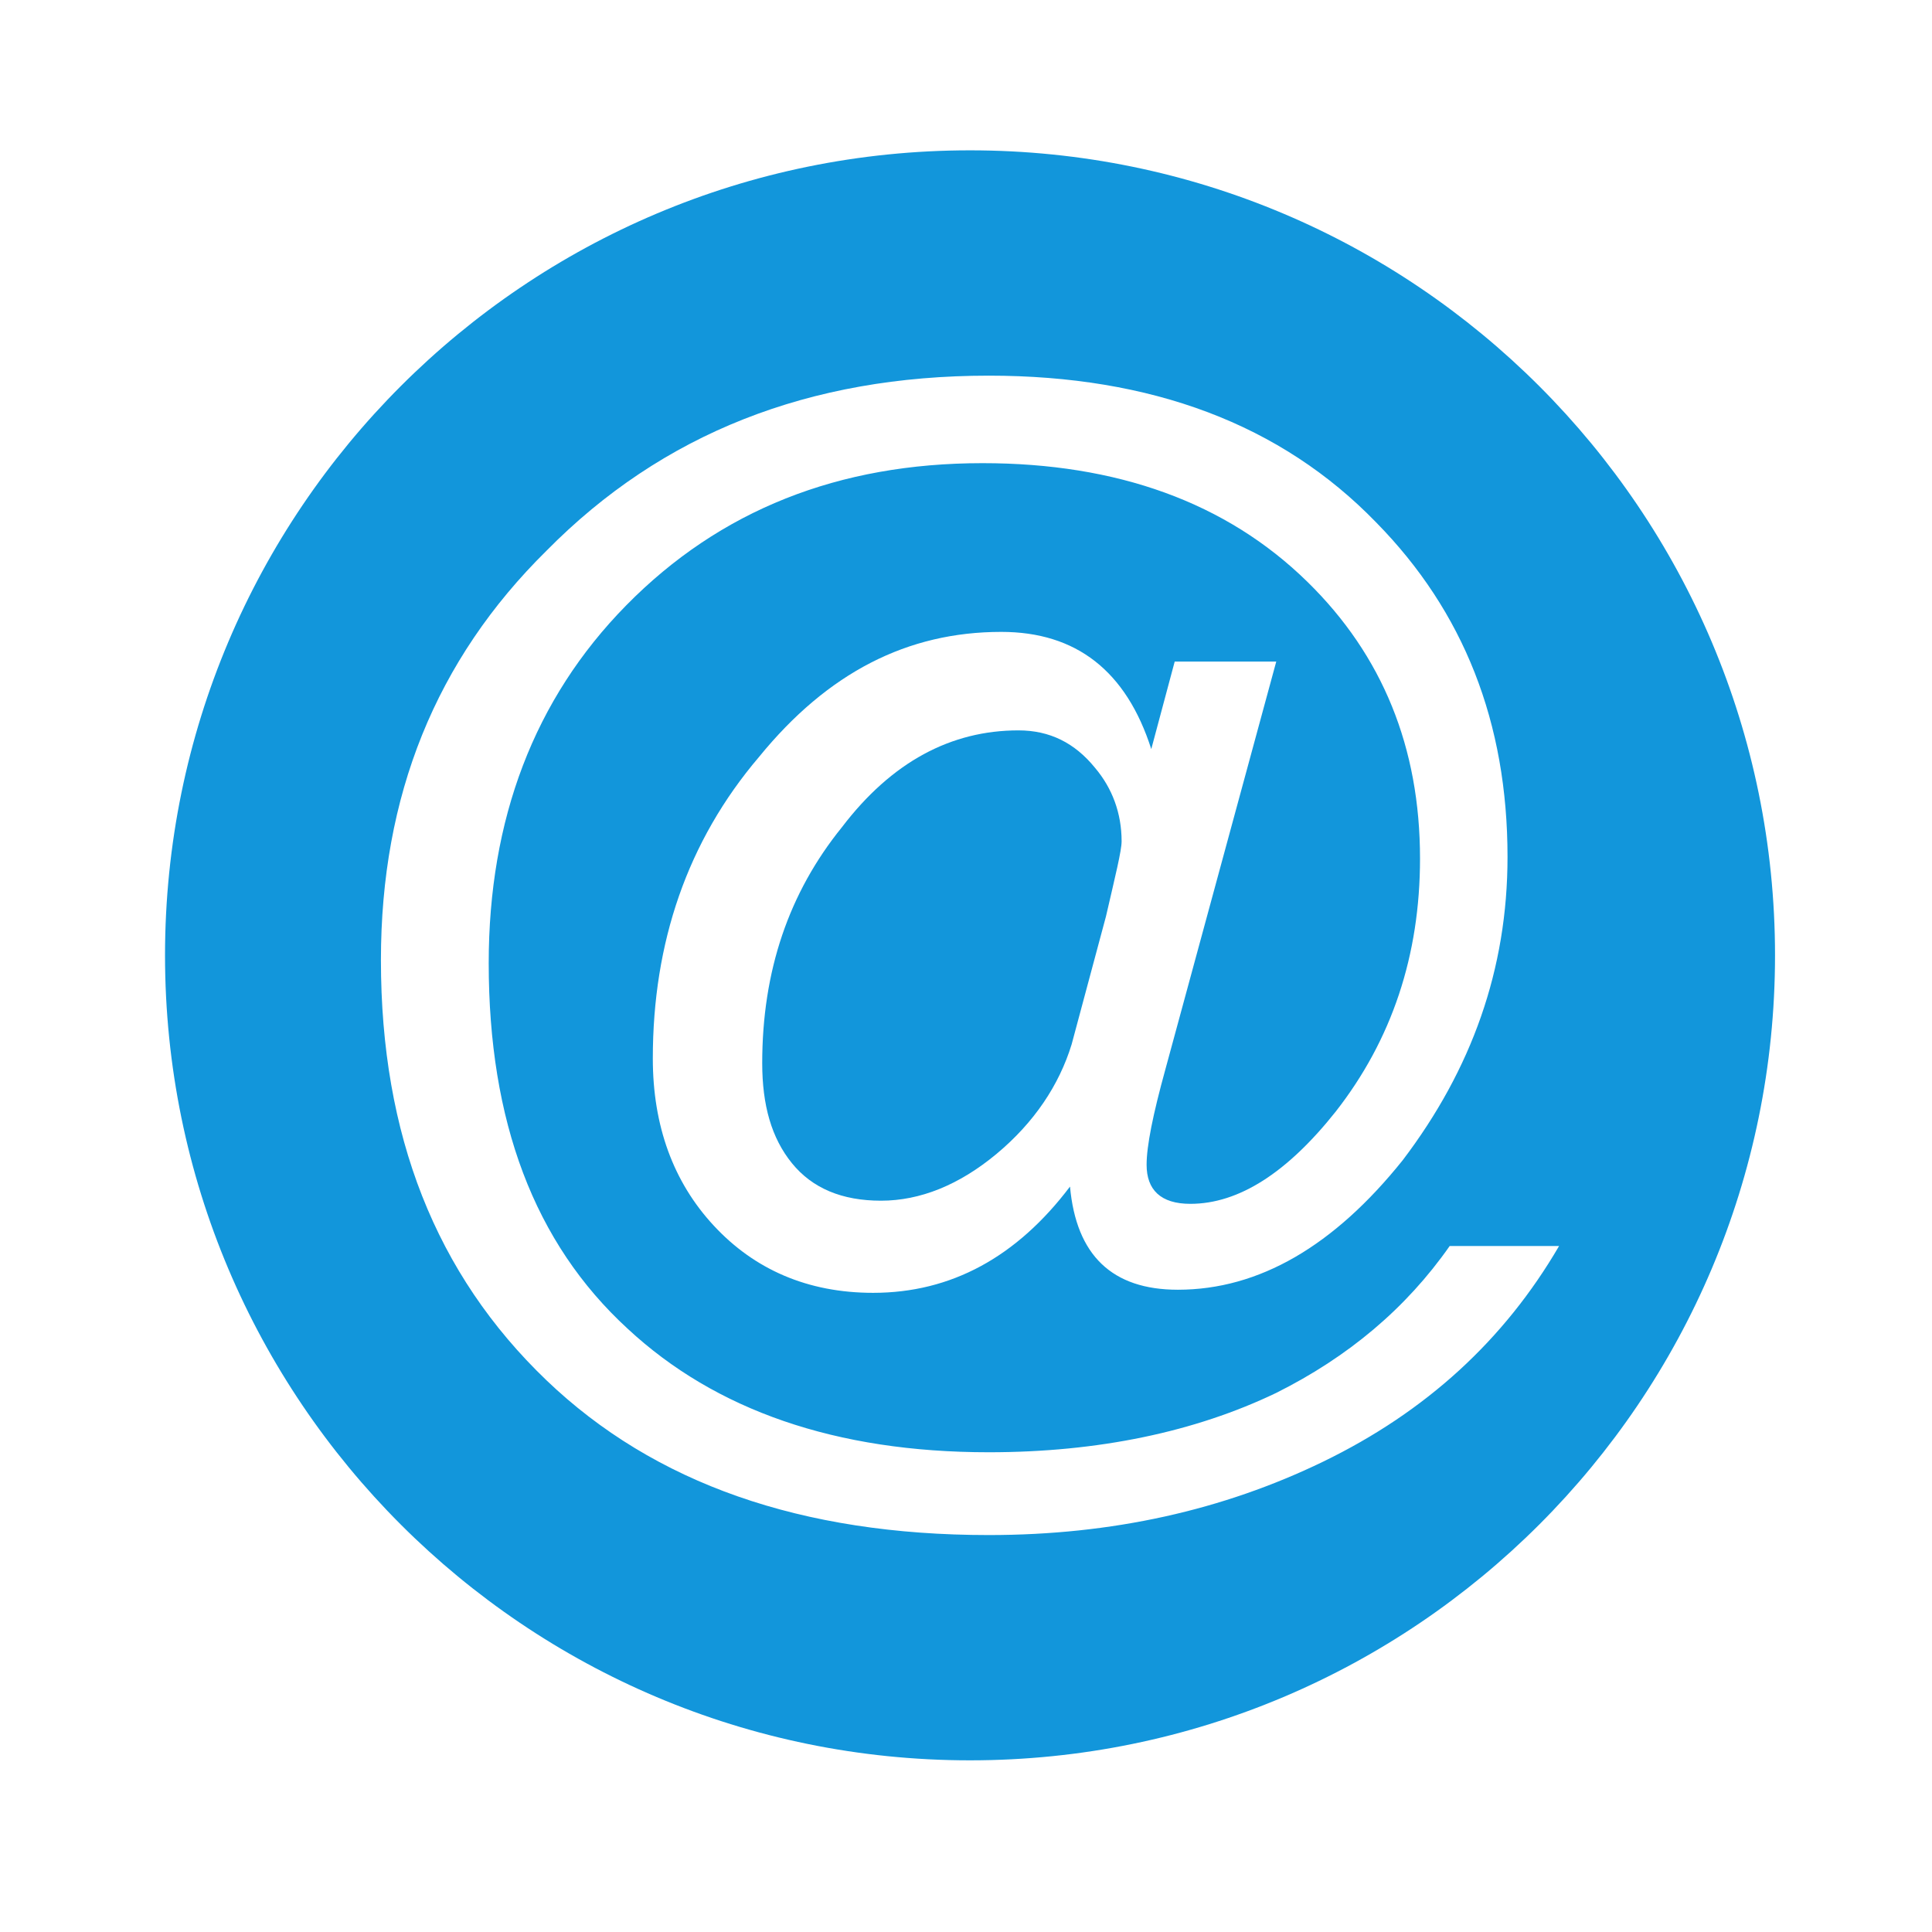 <?xml version="1.0" standalone="no"?><!DOCTYPE svg PUBLIC "-//W3C//DTD SVG 1.1//EN" "http://www.w3.org/Graphics/SVG/1.1/DTD/svg11.dtd"><svg t="1630557448662" class="icon" viewBox="0 0 1024 1024" version="1.1" xmlns="http://www.w3.org/2000/svg" p-id="6946" xmlns:xlink="http://www.w3.org/1999/xlink" width="200" height="200"><defs><style type="text/css"></style></defs><path d="M539.819 387.115c-35.627 0-67.093 16.555-93.589 51.328-28.16 34.795-42.24 76.203-42.24 125.056 0 22.357 4.971 39.744 15.744 53.013s26.496 19.883 47.211 19.883c20.715 0 41.408-8.299 61.291-24.853 19.883-16.555 33.131-36.437 39.744-57.984l18.219-67.904c4.971-21.525 8.277-34.773 8.277-39.744 0-14.912-4.971-28.16-14.08-38.933-10.752-13.248-24.021-19.861-40.576-19.861z" fill="#1296db" p-id="6947"></path><path d="M514.133 79.68c-235.648 0-426.667 191.019-426.667 426.667s191.019 426.667 426.667 426.667 426.667-191.019 426.667-426.667c0-235.627-191.019-426.667-426.667-426.667z m187.179 695.019c-52.992 25.685-111.808 38.912-177.237 38.912-99.392 0-177.237-27.328-234.389-81.984-58.795-56.32-87.787-130.027-87.787-222.784 0-86.976 28.992-159.019 87.787-216.981 61.291-62.123 139.136-92.757 234.389-92.757 86.123 0 154.859 25.685 205.376 77.845 46.379 47.211 69.568 106.005 69.568 177.216 0 59.648-19.051 112.64-55.488 160.683-36.437 45.547-76.203 68.736-119.253 68.736-34.795 0-53.845-18.219-57.152-54.677-28.16 37.269-62.955 56.32-104.341 56.32-34.773 0-62.955-12.416-84.48-35.627-21.525-23.189-32.299-52.992-32.299-88.597 0-61.291 18.219-115.115 56.32-159.851 36.437-44.715 78.677-66.24 128.363-66.24 39.744 0 66.261 20.715 79.509 62.123l12.416-46.379h53.824L617.664 566.827c-6.613 24-9.941 40.576-9.941 50.517 0 13.269 7.445 20.715 23.189 20.715 25.685 0 51.349-16.555 77.013-48.853 29.803-38.101 44.715-82.816 44.715-134.165 0-58.816-19.883-107.669-59.627-146.603-43.072-42.24-101.056-62.955-172.267-62.955-76.203 0-139.136 24.853-188.843 75.371-48.853 49.707-72.875 113.472-72.875 189.653 0 83.648 24.021 148.245 73.707 193.792 46.379 43.072 110.144 65.429 191.317 65.429 57.984 0 109.312-10.773 152.384-31.467 38.101-19.051 68.736-44.715 91.925-77.845h57.984c-28.971 49.685-70.379 87.765-125.035 114.283z" fill="#1296db" p-id="6948"></path></svg>